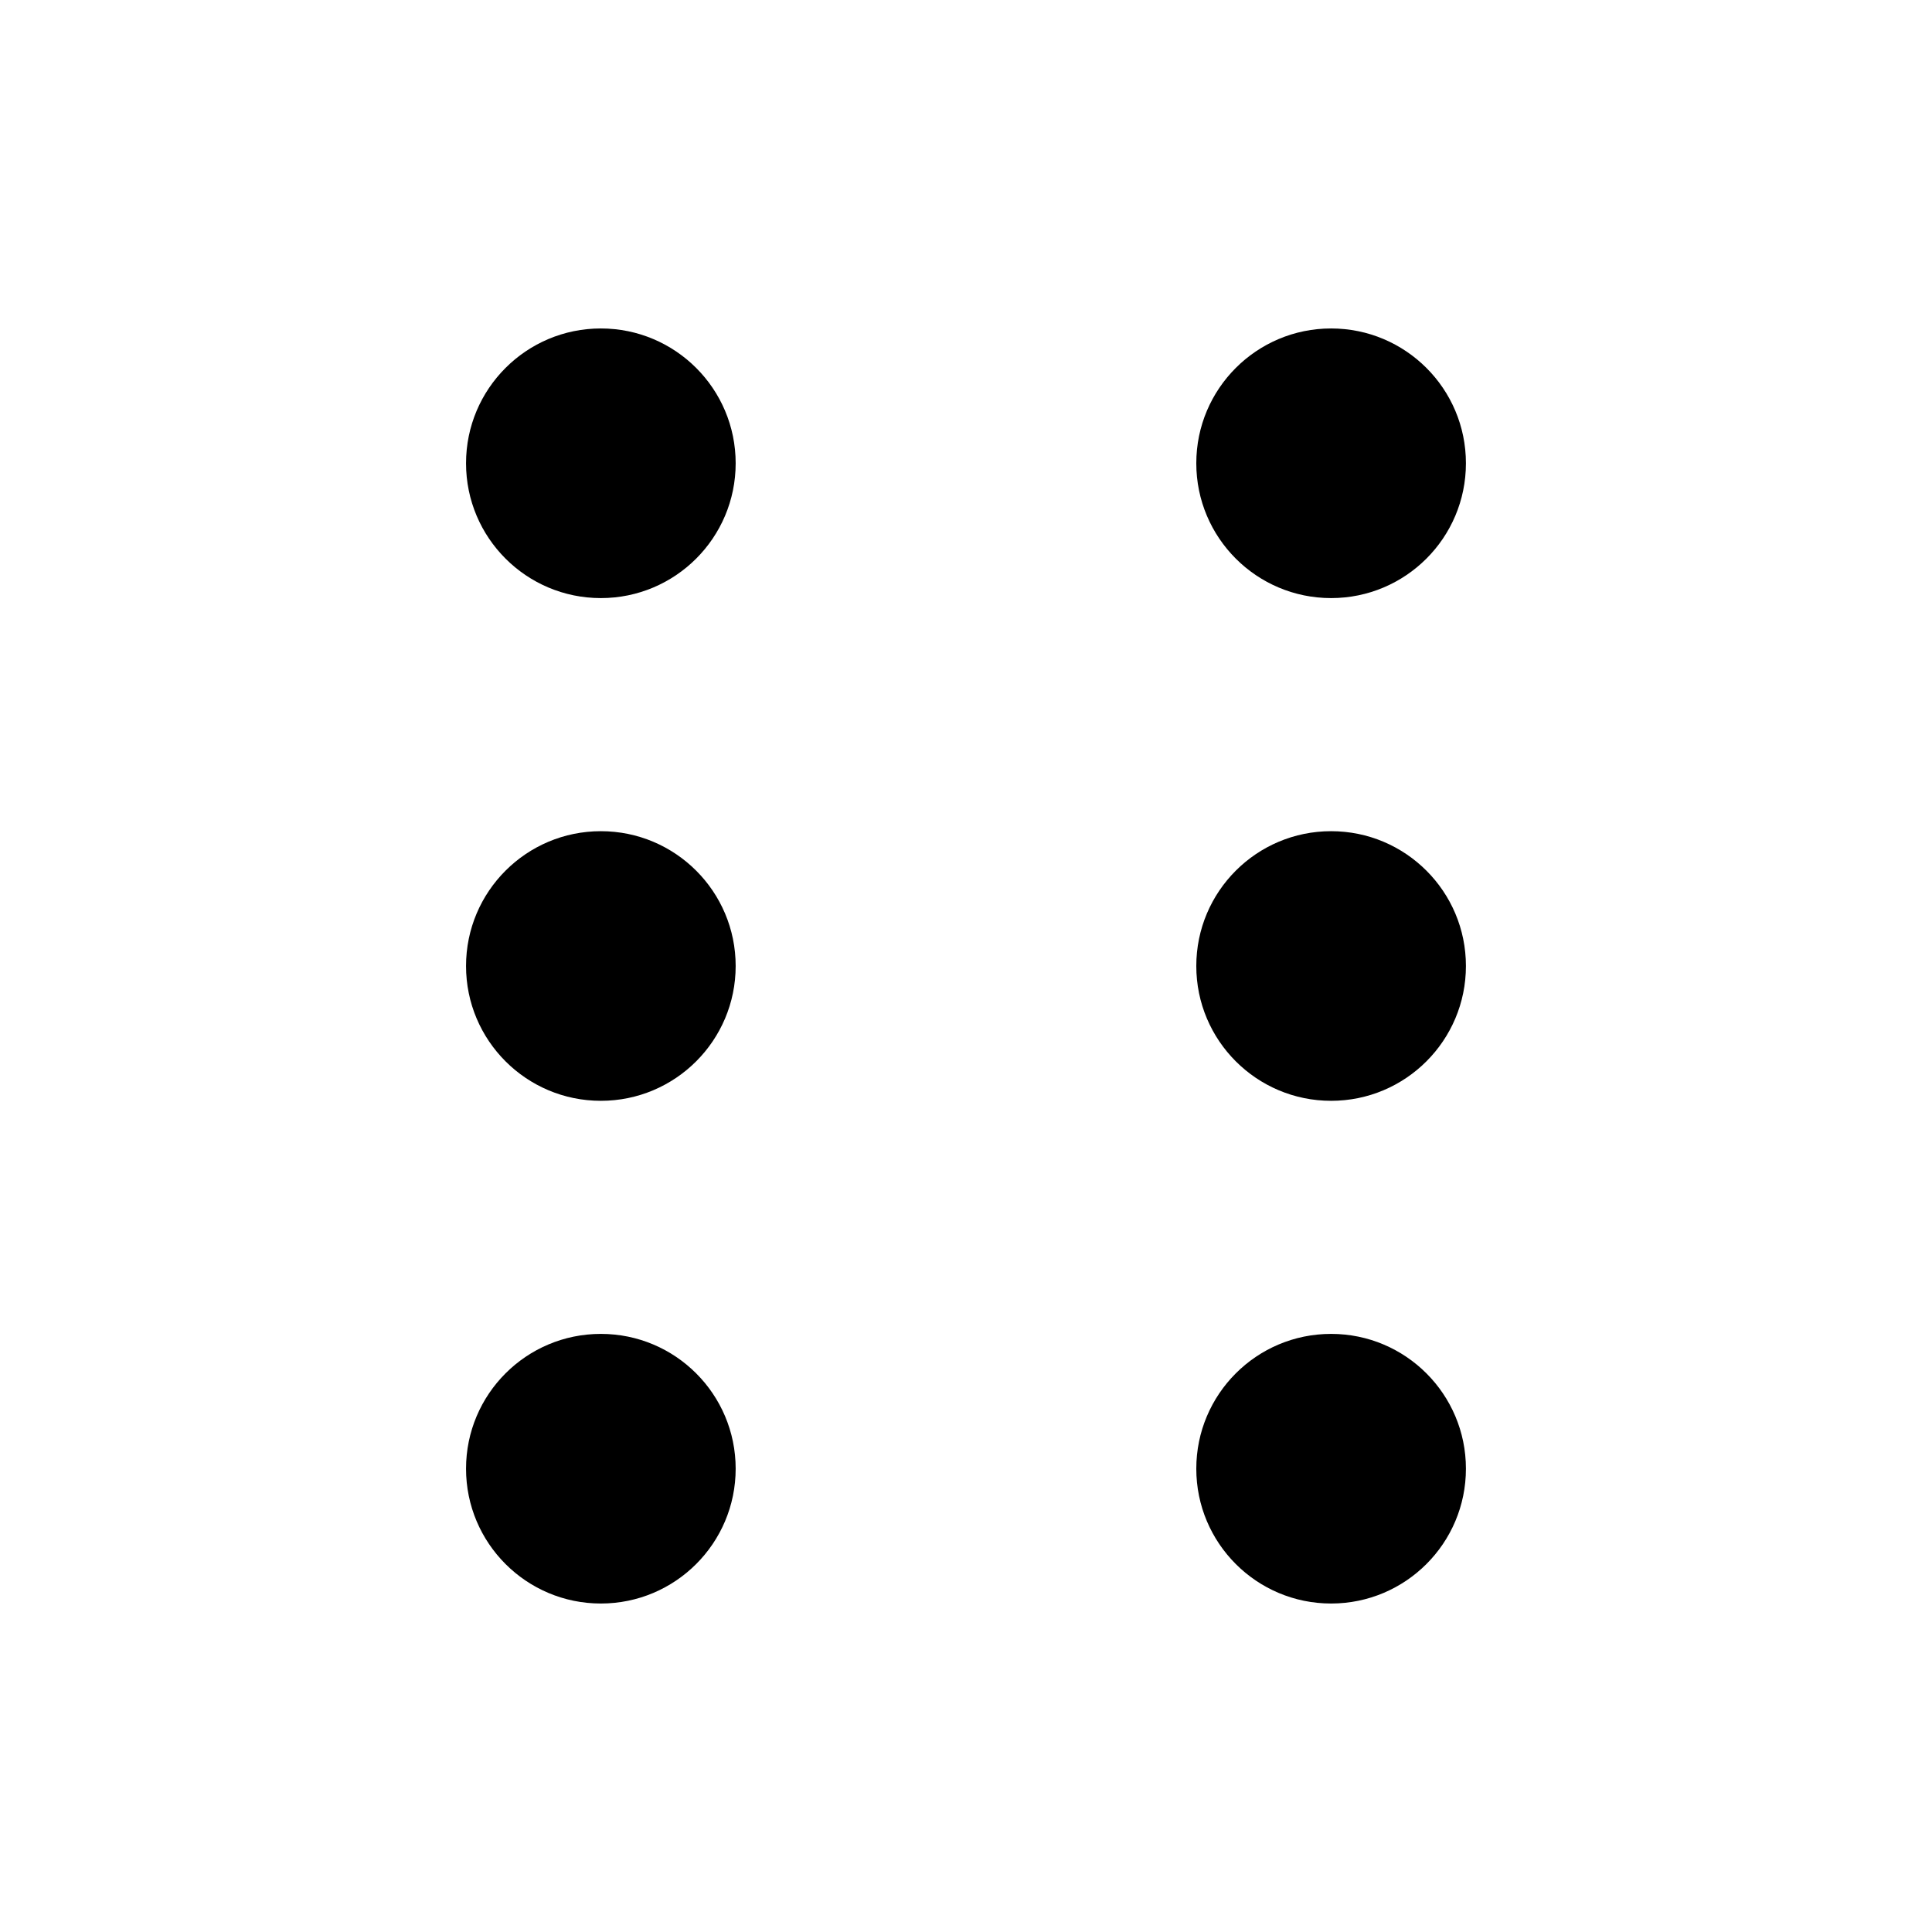 <svg xmlns="http://www.w3.org/2000/svg" viewBox="0 0 100 100" enable-background="new 0 0 100 100"><circle cx="31.1" cy="23.979" r="6.978"/><circle cx="68.898" cy="23.979" r="6.978"/><circle cx="31.1" cy="50" r="6.978"/><circle cx="68.898" cy="50" r="6.978"/><circle cx="31.1" cy="76.02" r="6.978"/><circle cx="68.898" cy="76.02" r="6.978"/></svg>